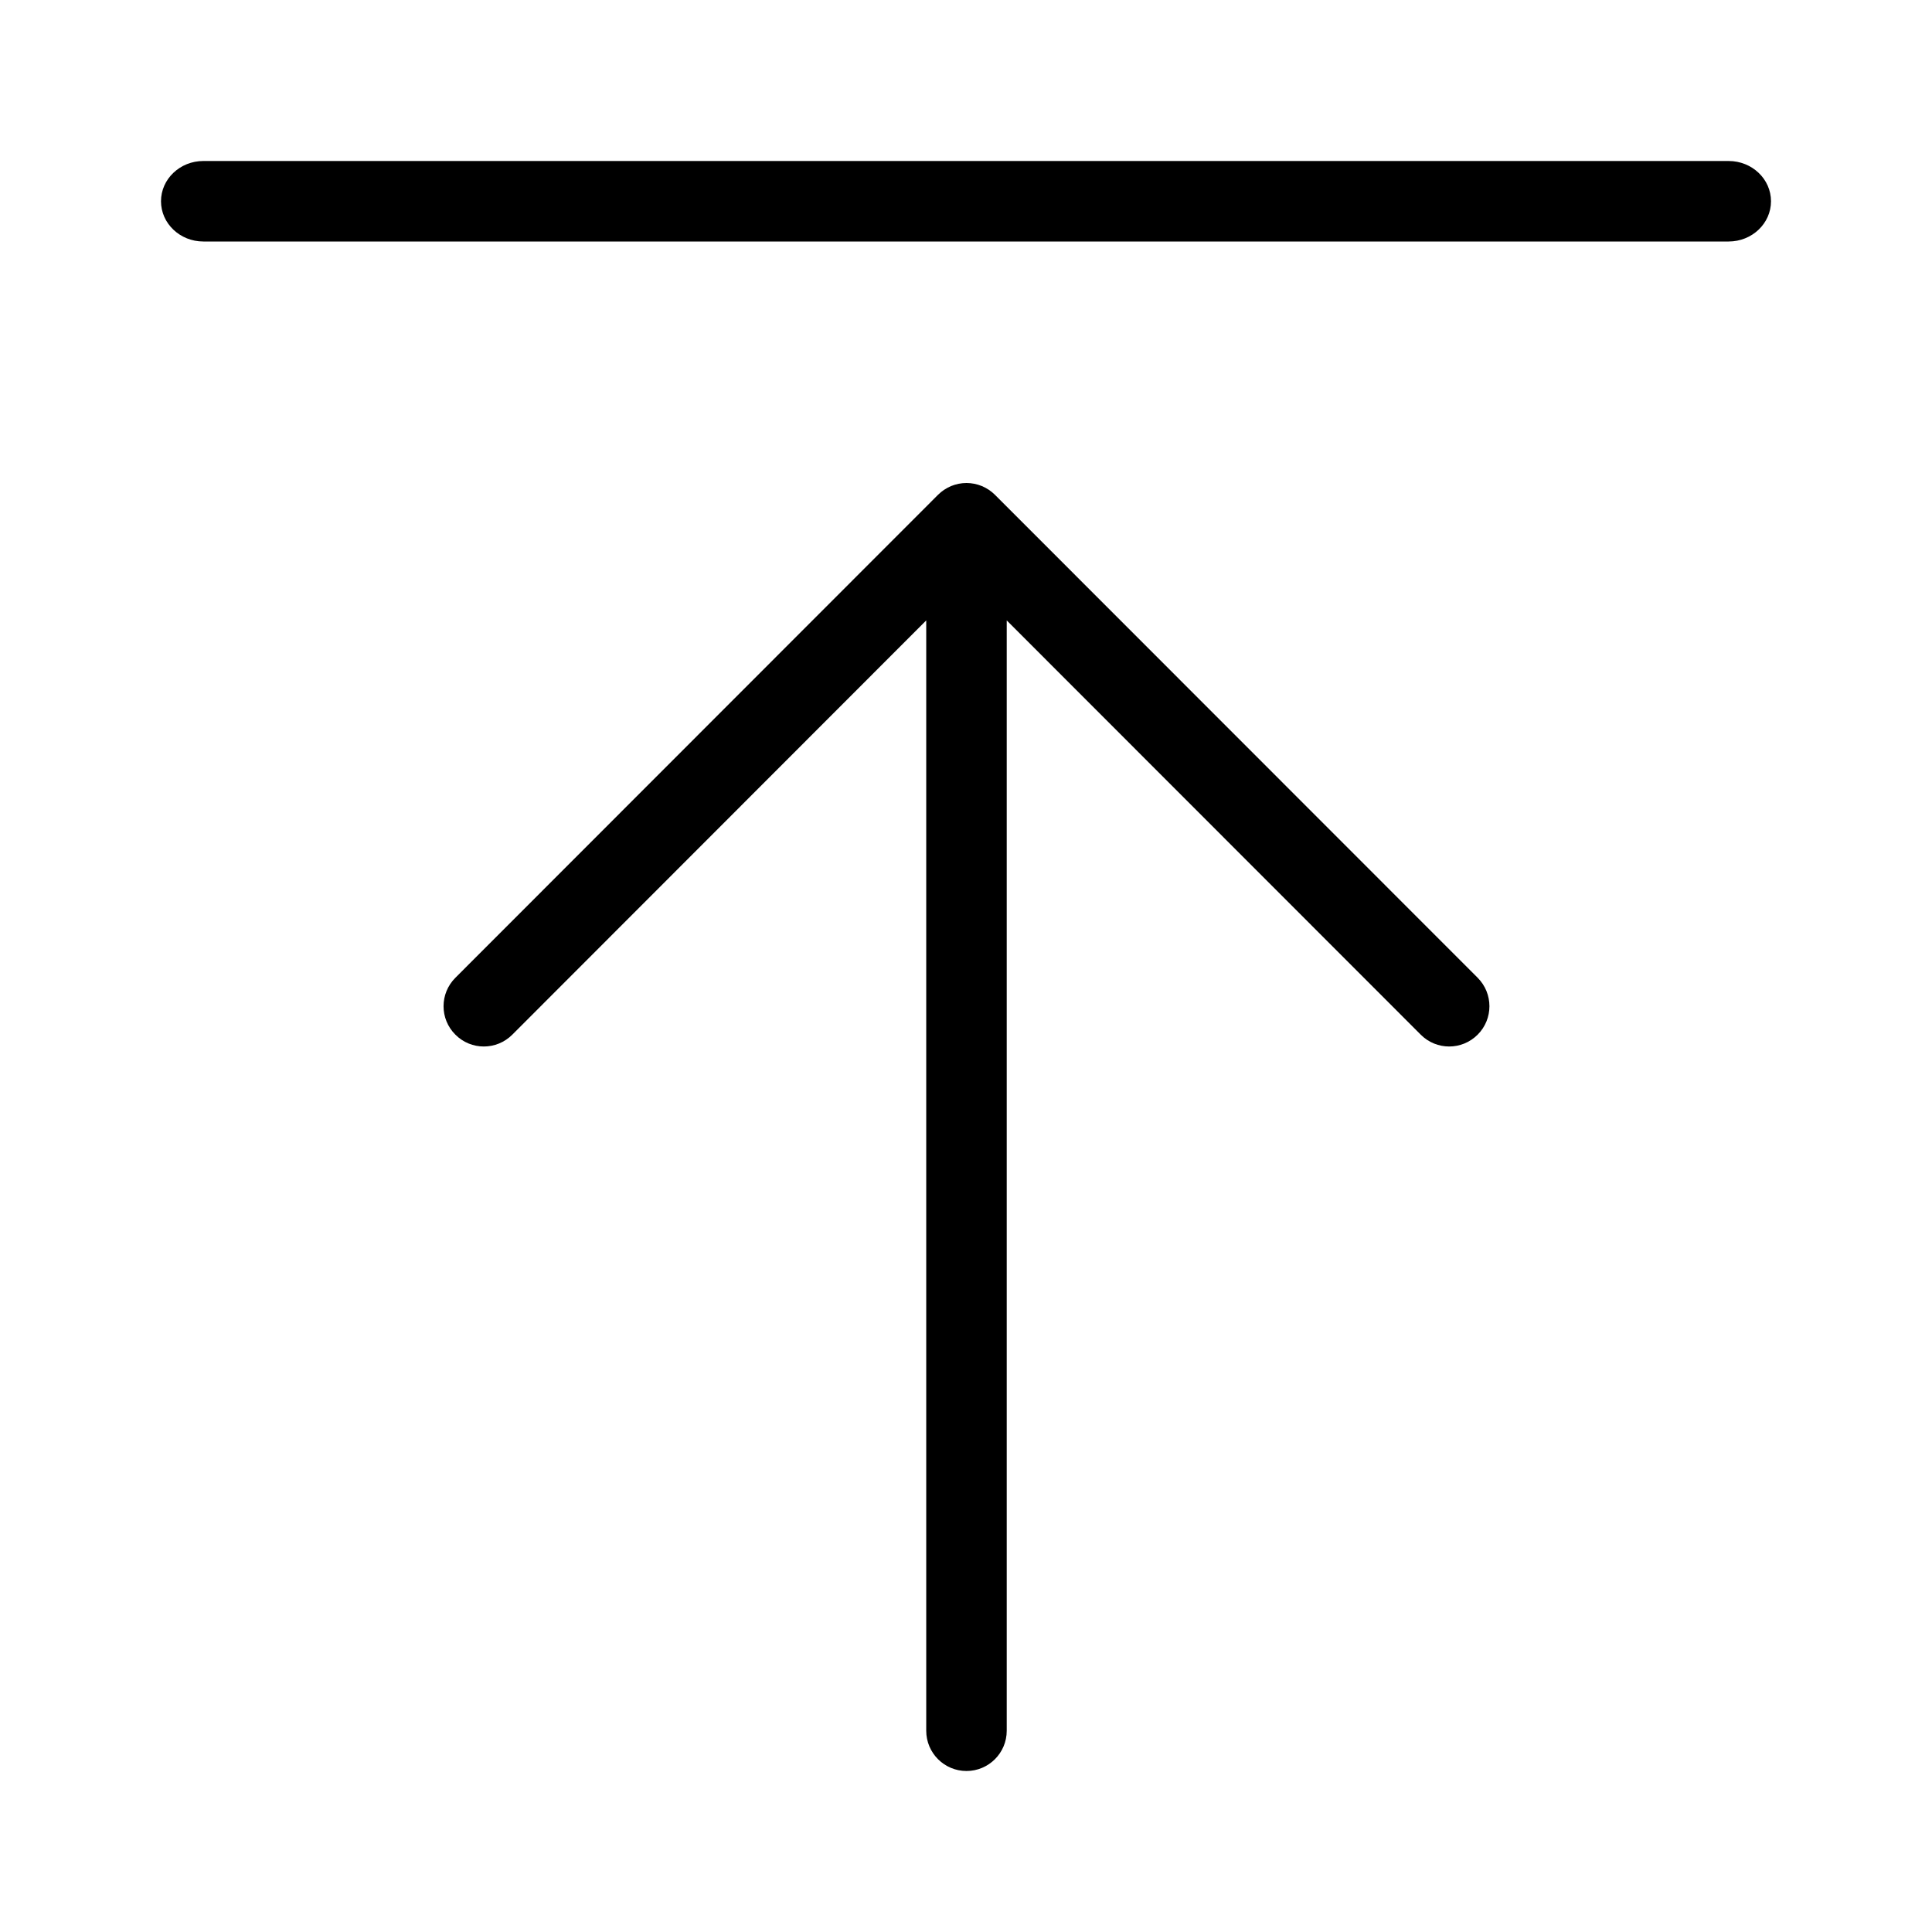 <svg width="24" height="24" viewBox="0 0 24 24" xmlns="http://www.w3.org/2000/svg"><title>common-actions/upload_24</title><path d="M11.652 6.147l-5.995 5.999c-.196.196-.196.512 0 .707.195.196.511.196.707 0l5.142-5.146 0 13.793c0 .276.224.5.5.5.276 0 .5-.224.5-.5l0-13.793 5.143 5.146c.195.196.511.196.707 0 .195-.195.195-.511 0-.707l-5.996-5.999c-.046-.046-.101-.083-.163-.109-.061-.025-.126-.038-.191-.038-.065 0-.13.013-.191.038-.061.026-.117.063-.163.109zM21.474 3c.29 0 .526-.224.526-.5 0-.276-.236-.5-.526-.5L2.526 2C2.236 2 2 2.224 2 2.5c0 .276.236.5.526.5L21.474 3z" fill="#000" fill-rule="evenodd"/></svg>